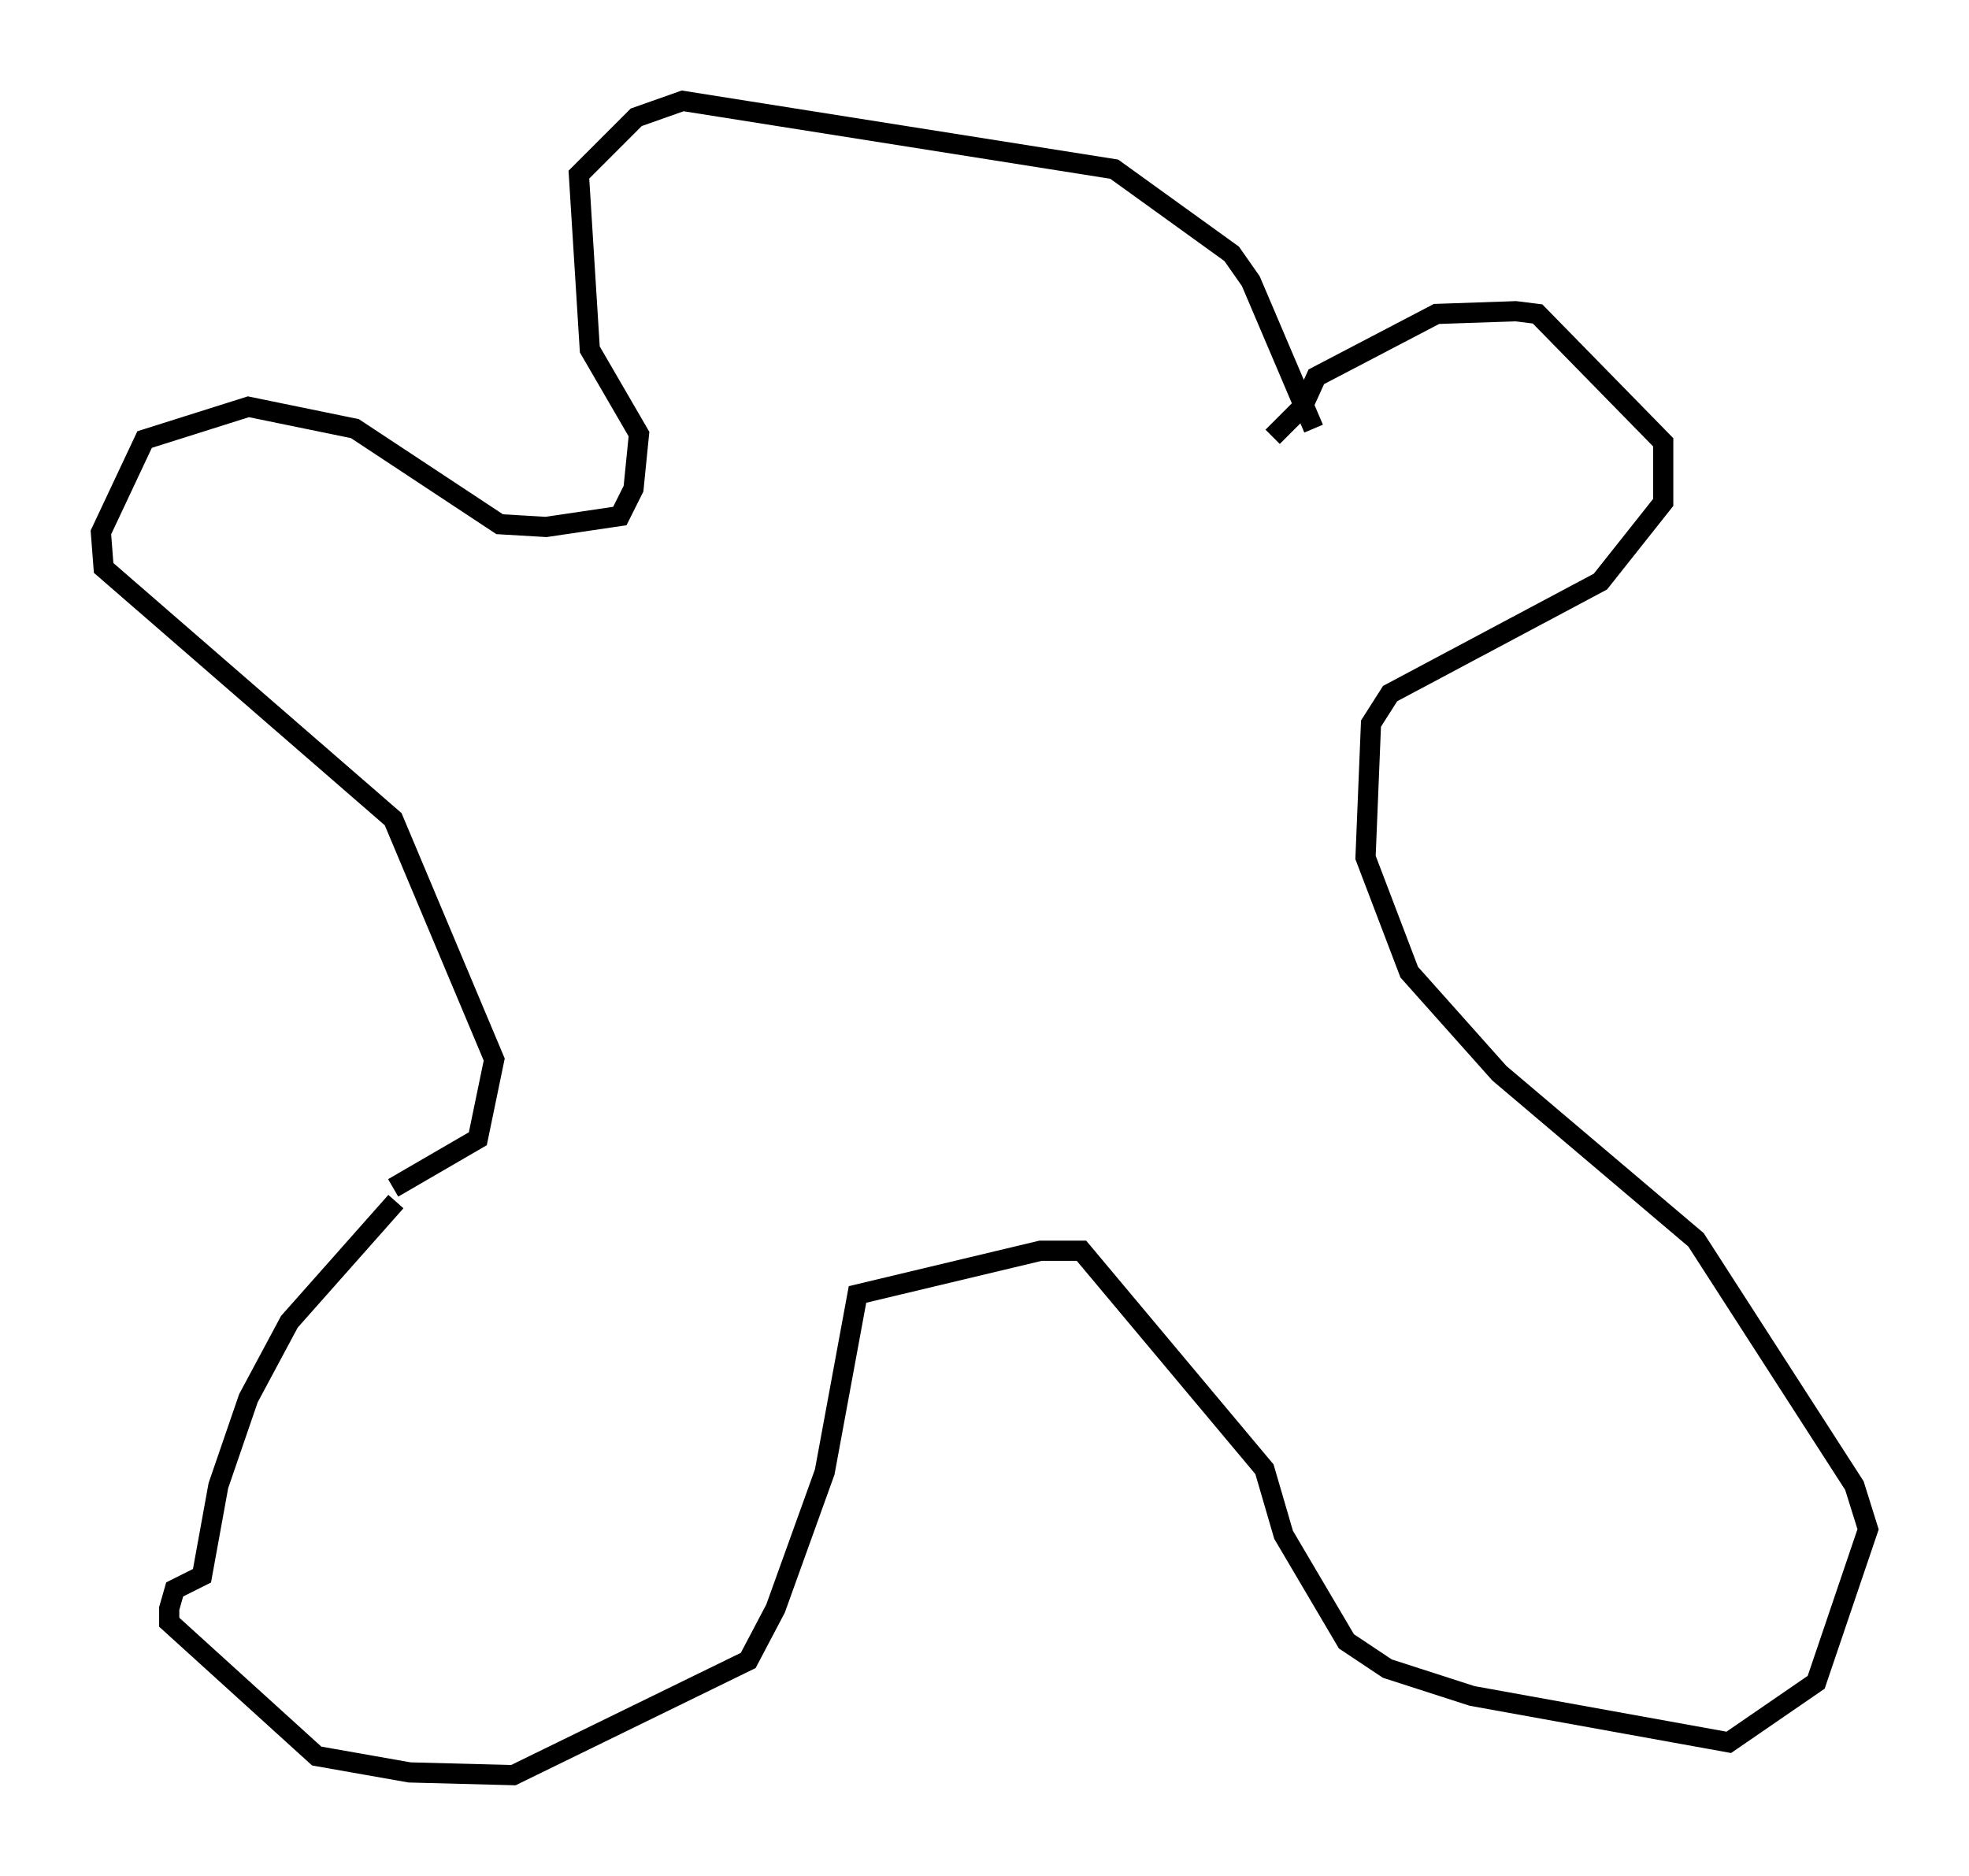 <?xml version="1.0" encoding="utf-8" ?>
<svg baseProfile="full" height="92.949" version="1.1" width="97.55" xmlns="http://www.w3.org/2000/svg" xmlns:ev="http://www.w3.org/2001/xml-events" xmlns:xlink="http://www.w3.org/1999/xlink"><defs /><rect fill="white" height="92.949" width="97.55" x="0" y="0" /><path d="M22.185, 58.044 m-2.571, 1.488 l-5.277, 5.954 -2.03, 3.789 l-1.488, 4.33 -0.812, 4.465 l-1.353, 0.677 -0.271, 0.947 l0.0, 0.677 7.307, 6.631 l4.601, 0.812 5.142, 0.135 l11.637, -5.683 1.353, -2.571 l2.436, -6.766 1.624, -8.796 l9.066, -2.165 2.03, 0.0 l9.066, 10.825 0.947, 3.248 l3.112, 5.277 2.03, 1.353 l4.195, 1.353 12.72, 2.3 l4.33, -2.977 2.571, -7.578 l-0.677, -2.165 -7.848, -12.178 l-9.743, -8.254 -4.465, -5.007 l-2.165, -5.683 0.271, -6.631 l0.947, -1.488 10.419, -5.548 l3.112, -3.924 0.0, -2.977 l-6.225, -6.36 -1.083, -0.135 l-3.924, 0.135 -5.954, 3.112 l-0.677, 1.488 -1.488, 1.488 m-43.572, 37.212 l4.195, -2.436 0.812, -3.924 l-5.007, -11.908 -14.344, -12.449 l-0.135, -1.759 2.165, -4.601 l5.142, -1.624 5.277, 1.083 l7.172, 4.736 2.3, 0.135 l3.654, -0.541 0.677, -1.353 l0.271, -2.706 -2.436, -4.195 l-0.541, -8.66 2.842, -2.842 l2.3, -0.812 21.38, 3.383 l5.819, 4.195 0.947, 1.353 l3.112, 7.307 " fill="none" stroke="black" stroke-width="1" /></svg>